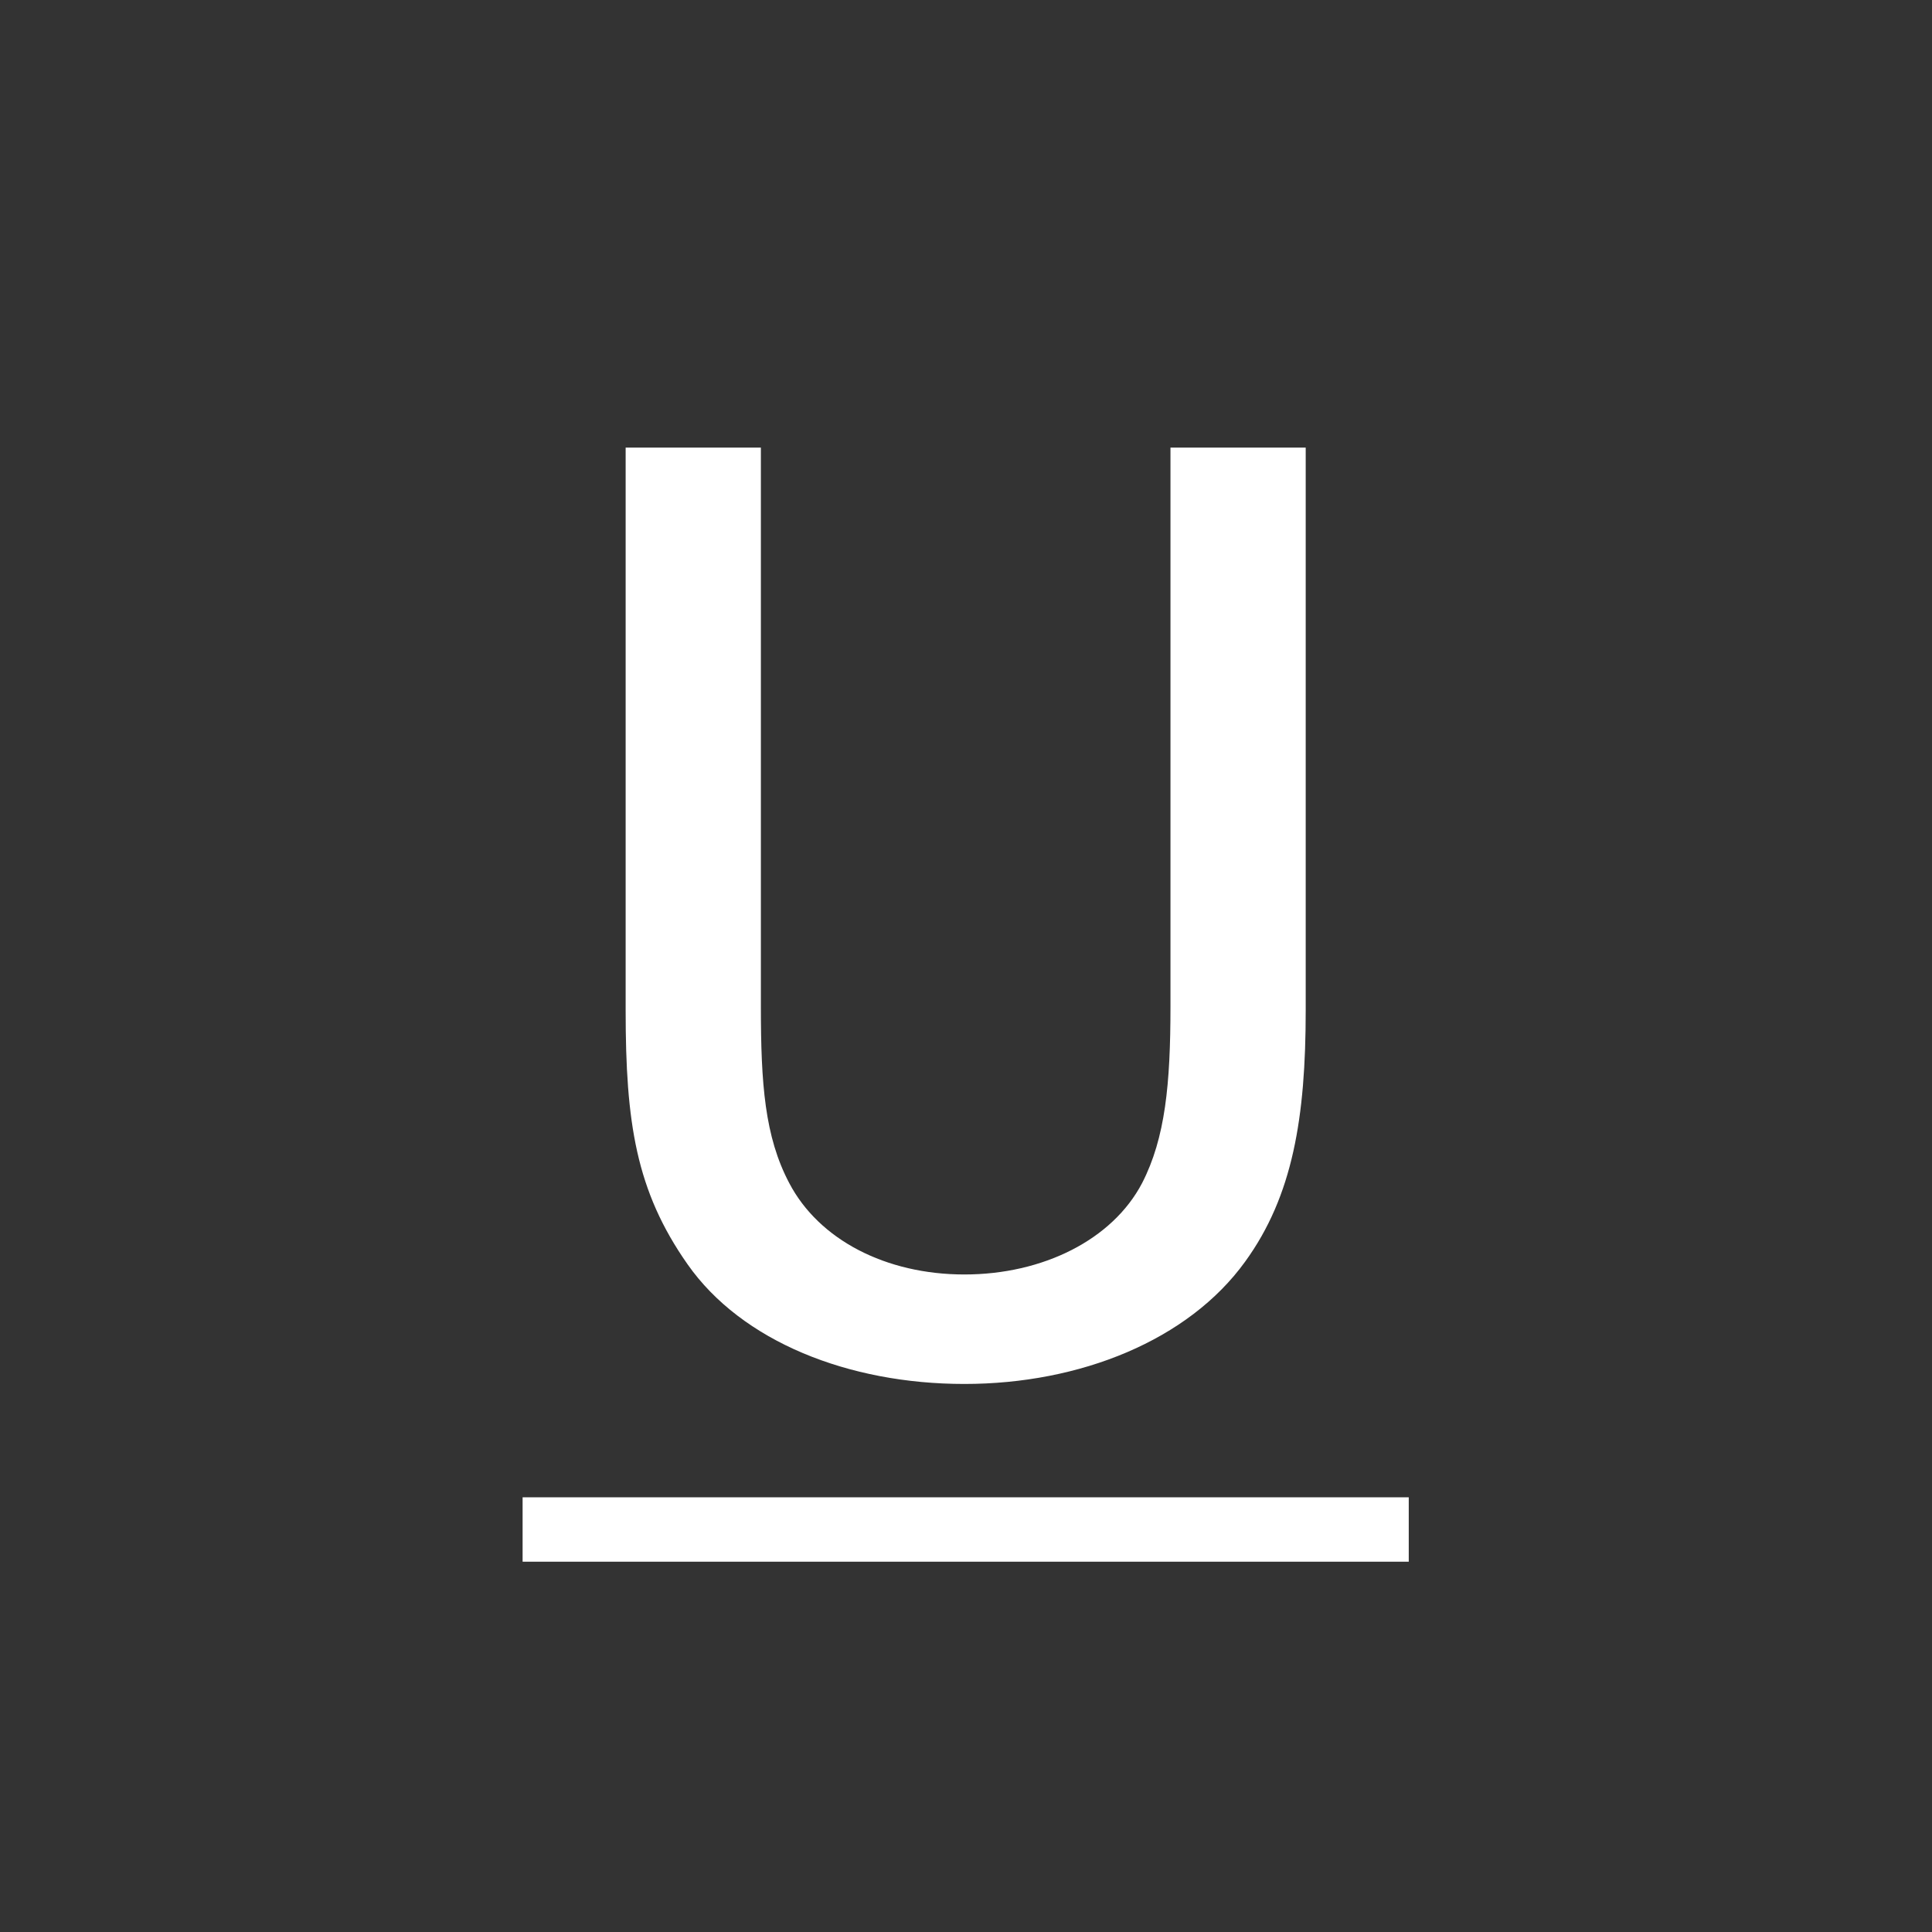 <svg fill="none" height="24" viewBox="0 0 24 24" width="24" xmlns="http://www.w3.org/2000/svg"><rect x="0" y="0" width="24" height="24" fill="#333333" stroke="none"/><g fill="#fff"><path d="m9.452 5.56h-1.68v6.992c0 1.392.128 2.24.768 3.152.672.96 2 1.488 3.44 1.488s2.784-.544 3.488-1.52c.592-.816.752-1.792.752-3.12v-6.992h-1.68v6.944c0 .96-.064 1.632-.352 2.192-.368.704-1.232 1.136-2.208 1.136s-1.808-.432-2.176-1.136c-.304-.576-.352-1.232-.352-2.192z"/><path d="m6.492 18.6h11.008v.8h-11.008z"/></g></svg>